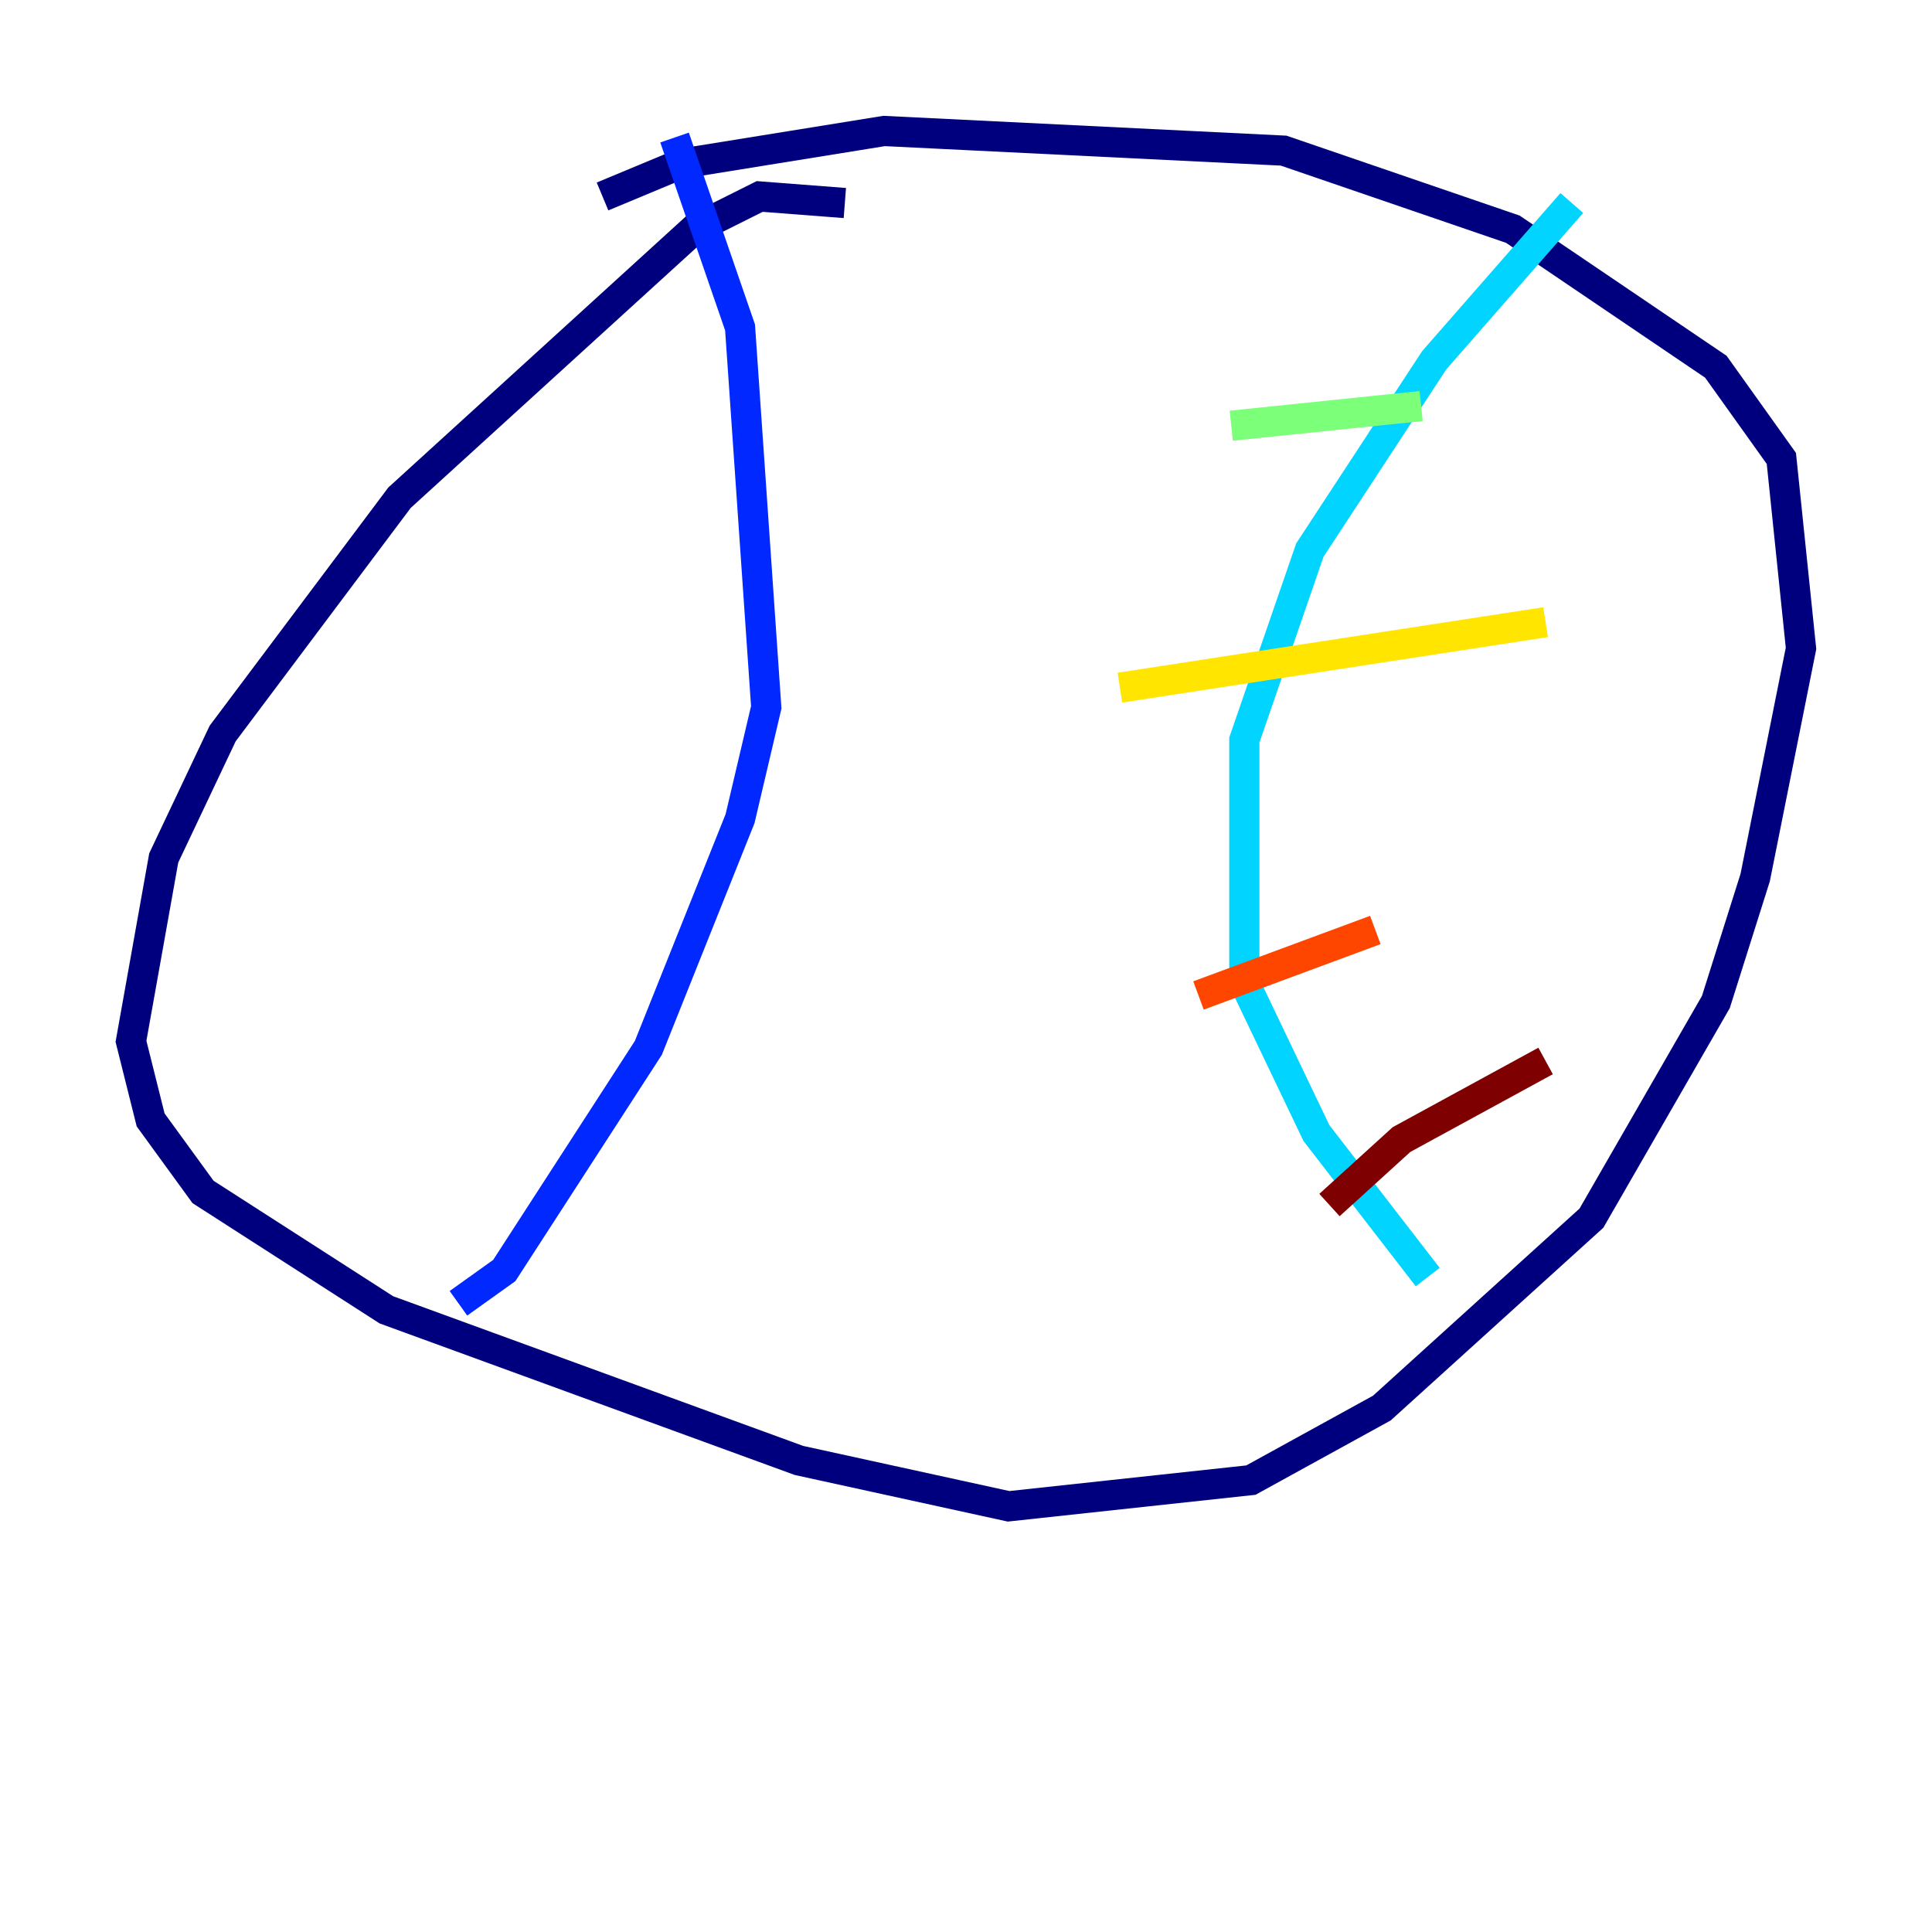 <?xml version="1.0" encoding="utf-8" ?>
<svg baseProfile="tiny" height="128" version="1.2" viewBox="0,0,128,128" width="128" xmlns="http://www.w3.org/2000/svg" xmlns:ev="http://www.w3.org/2001/xml-events" xmlns:xlink="http://www.w3.org/1999/xlink"><defs /><polyline fill="none" points="55.973,13.451 50.332,13.017 45.993,15.186 26.468,32.976 14.752,48.597 10.848,56.841 8.678,68.99 9.98,74.197 13.451,78.969 25.6,86.78 52.936,96.759 66.82,99.797 82.875,98.061 91.552,93.288 105.437,80.705 113.681,66.386 116.285,58.142 119.322,42.956 118.02,30.373 113.681,24.298 100.231,15.186 85.044,9.98 58.576,8.678 45.125,10.848 39.919,13.017" stroke="#00007f" stroke-width="2" /><polyline fill="none" points="44.691,9.112 49.031,21.695 50.766,46.861 49.031,54.237 42.956,69.424 33.41,84.176 30.373,86.346" stroke="#0028ff" stroke-width="2" /><polyline fill="none" points="104.136,13.451 95.024,23.864 86.78,36.447 82.441,49.031 82.441,65.085 87.214,75.064 94.59,84.61" stroke="#00d4ff" stroke-width="2" /><polyline fill="none" points="81.573,28.203 94.156,26.902" stroke="#7cff79" stroke-width="2" /><polyline fill="none" points="74.197,45.559 102.4,41.22" stroke="#ffe500" stroke-width="2" /><polyline fill="none" points="79.403,65.953 91.119,61.614" stroke="#ff4600" stroke-width="2" /><polyline fill="none" points="88.081,79.837 92.854,75.498 102.4,70.291" stroke="#7f0000" stroke-width="2" /></svg>